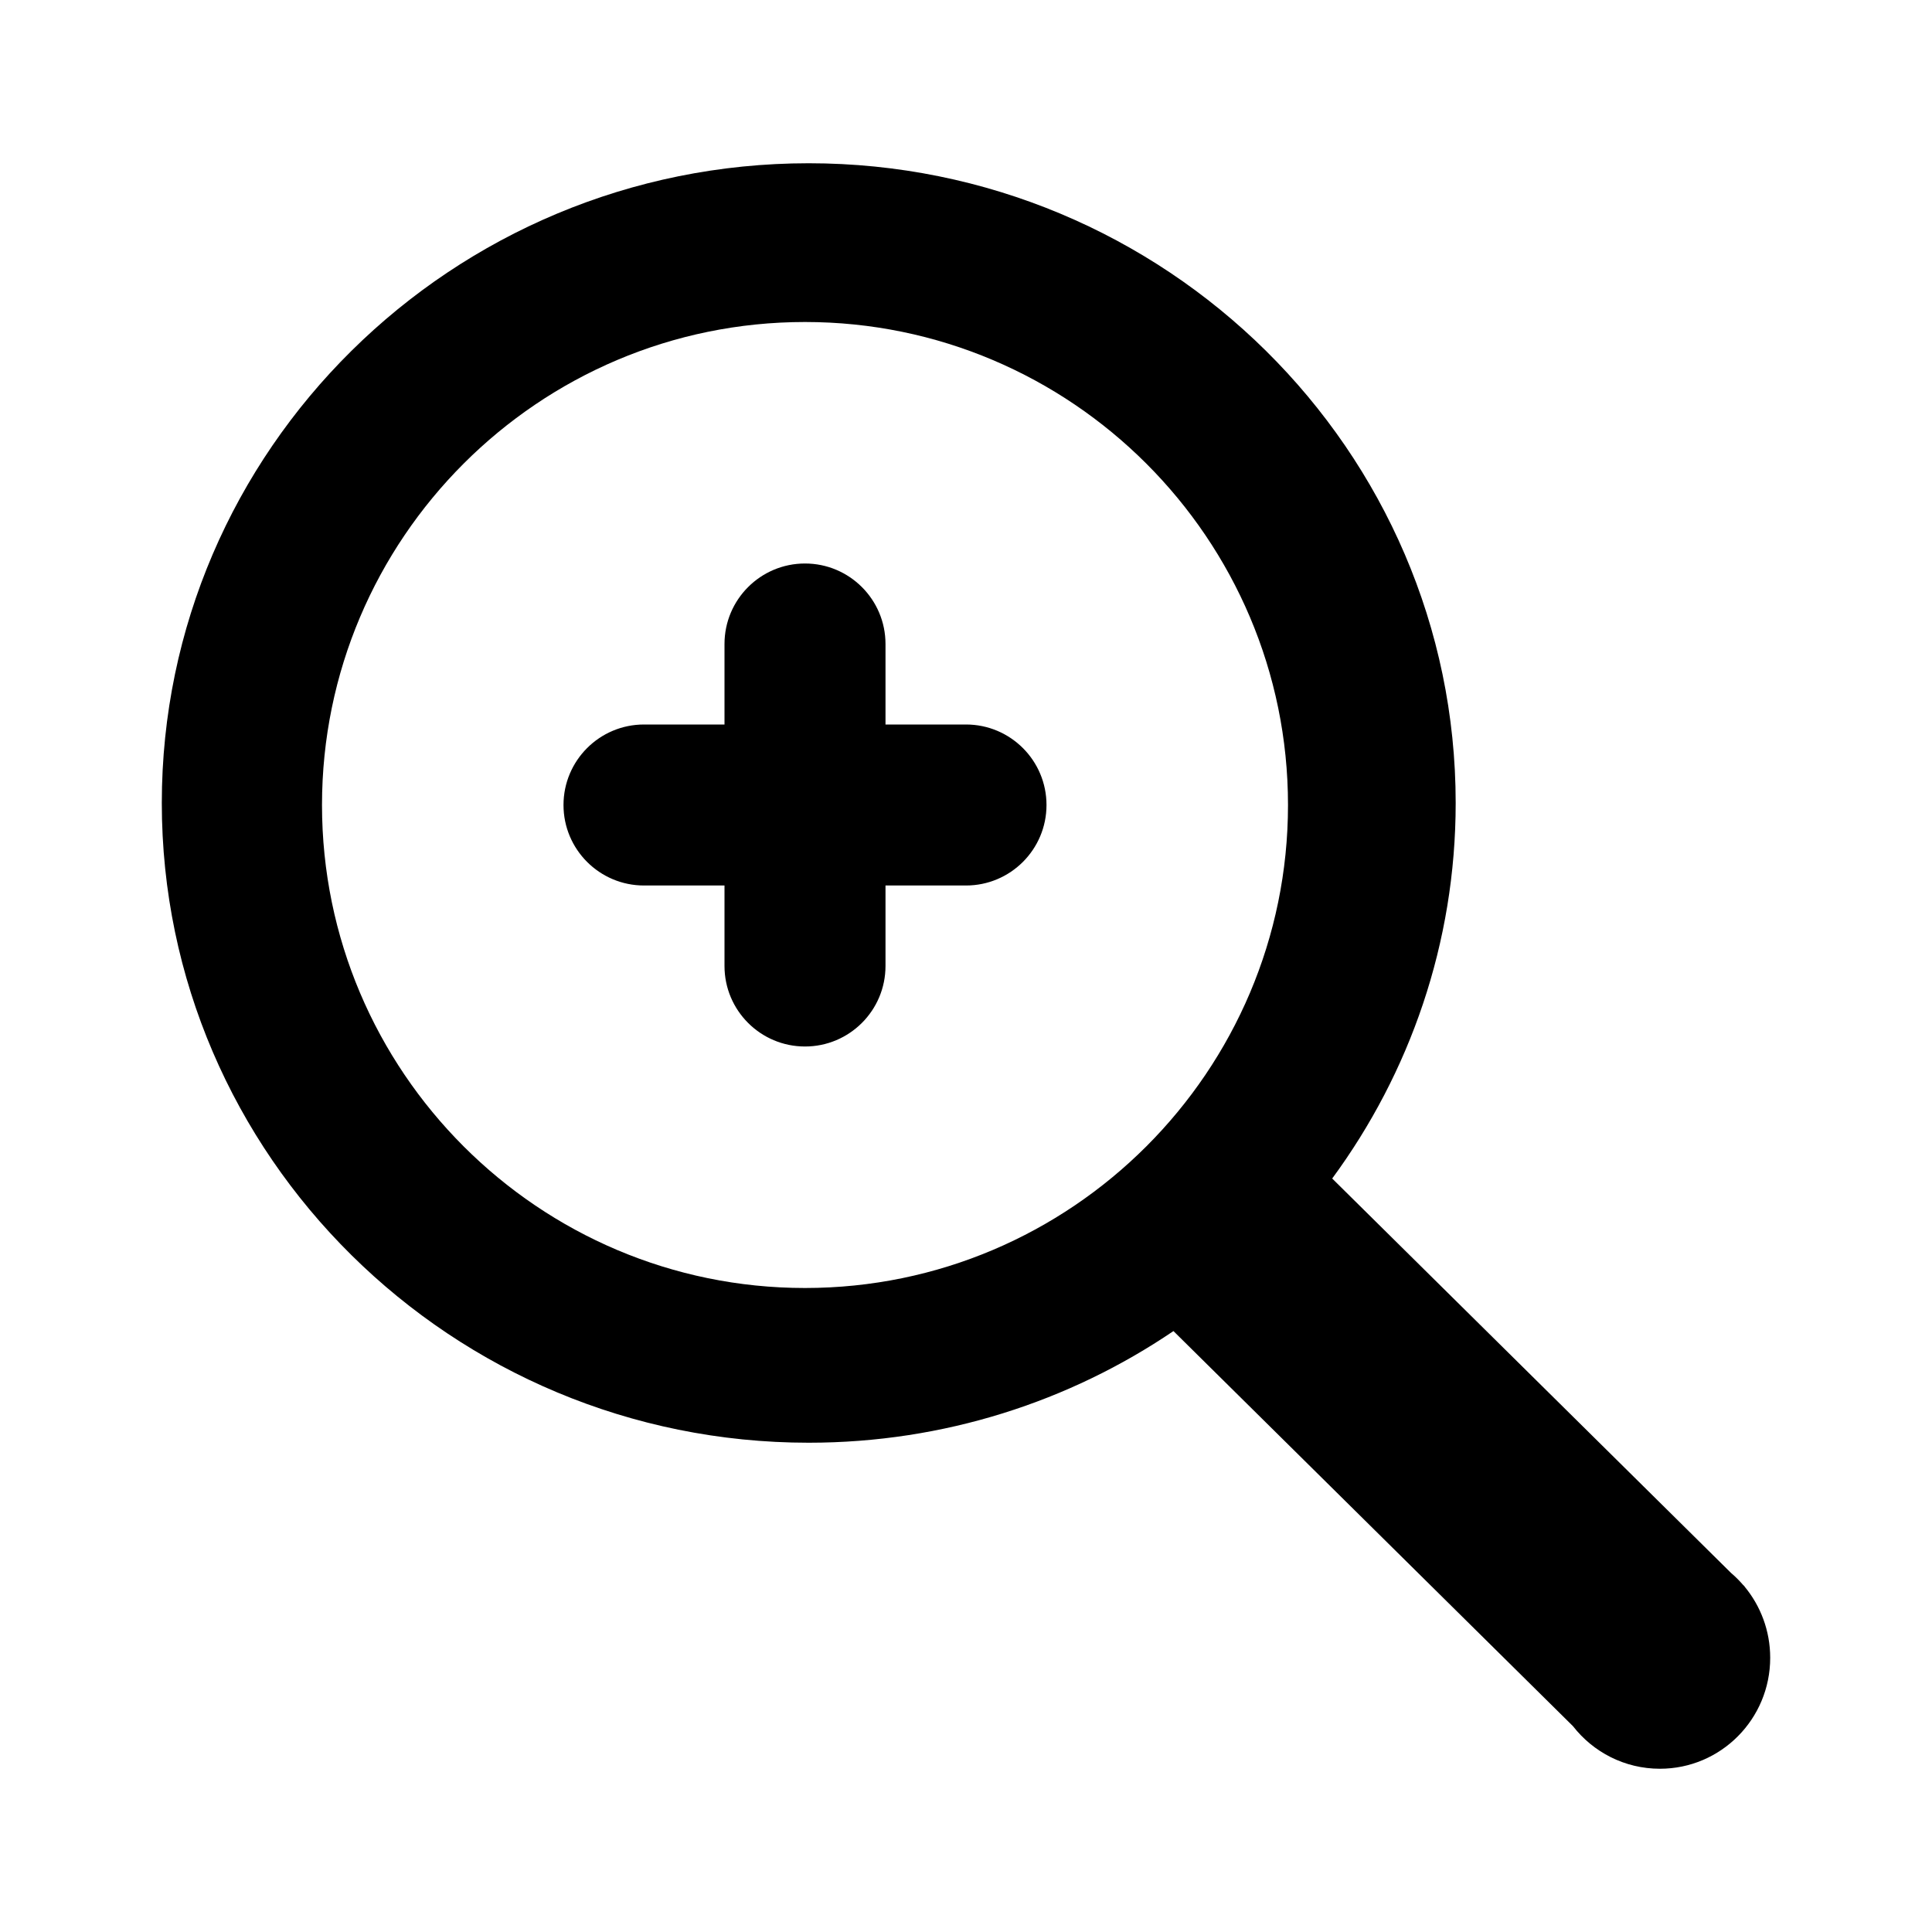 <svg width="24" height="24" viewBox="0 0 24 24" fill="none" xmlns="http://www.w3.org/2000/svg">
<path fill-rule="evenodd" clip-rule="evenodd" d="M21.651 19.686L21.672 19.707L21.671 19.708C21.87 19.948 21.99 20.257 21.99 20.594C21.99 21.355 21.377 21.972 20.62 21.972C20.181 21.972 19.791 21.765 19.54 21.443L14.577 16.535C13.287 17.41 11.725 17.922 10.046 17.922C5.614 17.922 2.01 14.357 2.01 9.975C2.01 5.593 5.614 2.028 10.046 2.028C14.477 2.028 18.083 5.593 18.083 9.975C18.083 11.716 17.513 13.329 16.549 14.64L21.504 19.54C21.557 19.585 21.606 19.634 21.651 19.686ZM10 4C6.691 4 4 6.692 4 10C4 13.308 6.691 16 10 16C13.308 16 16 13.308 16 10C16 6.692 13.308 4 10 4ZM11 8C11 7.448 10.552 7 10 7C9.448 7 9 7.448 9 8V9H8C7.448 9 7 9.448 7 10C7 10.552 7.448 11 8 11H9V12C9 12.552 9.448 13 10 13C10.552 13 11 12.552 11 12V11H12C12.552 11 13 10.552 13 10C13 9.448 12.552 9 12 9H11V8Z" fill="black"/>
</svg>
